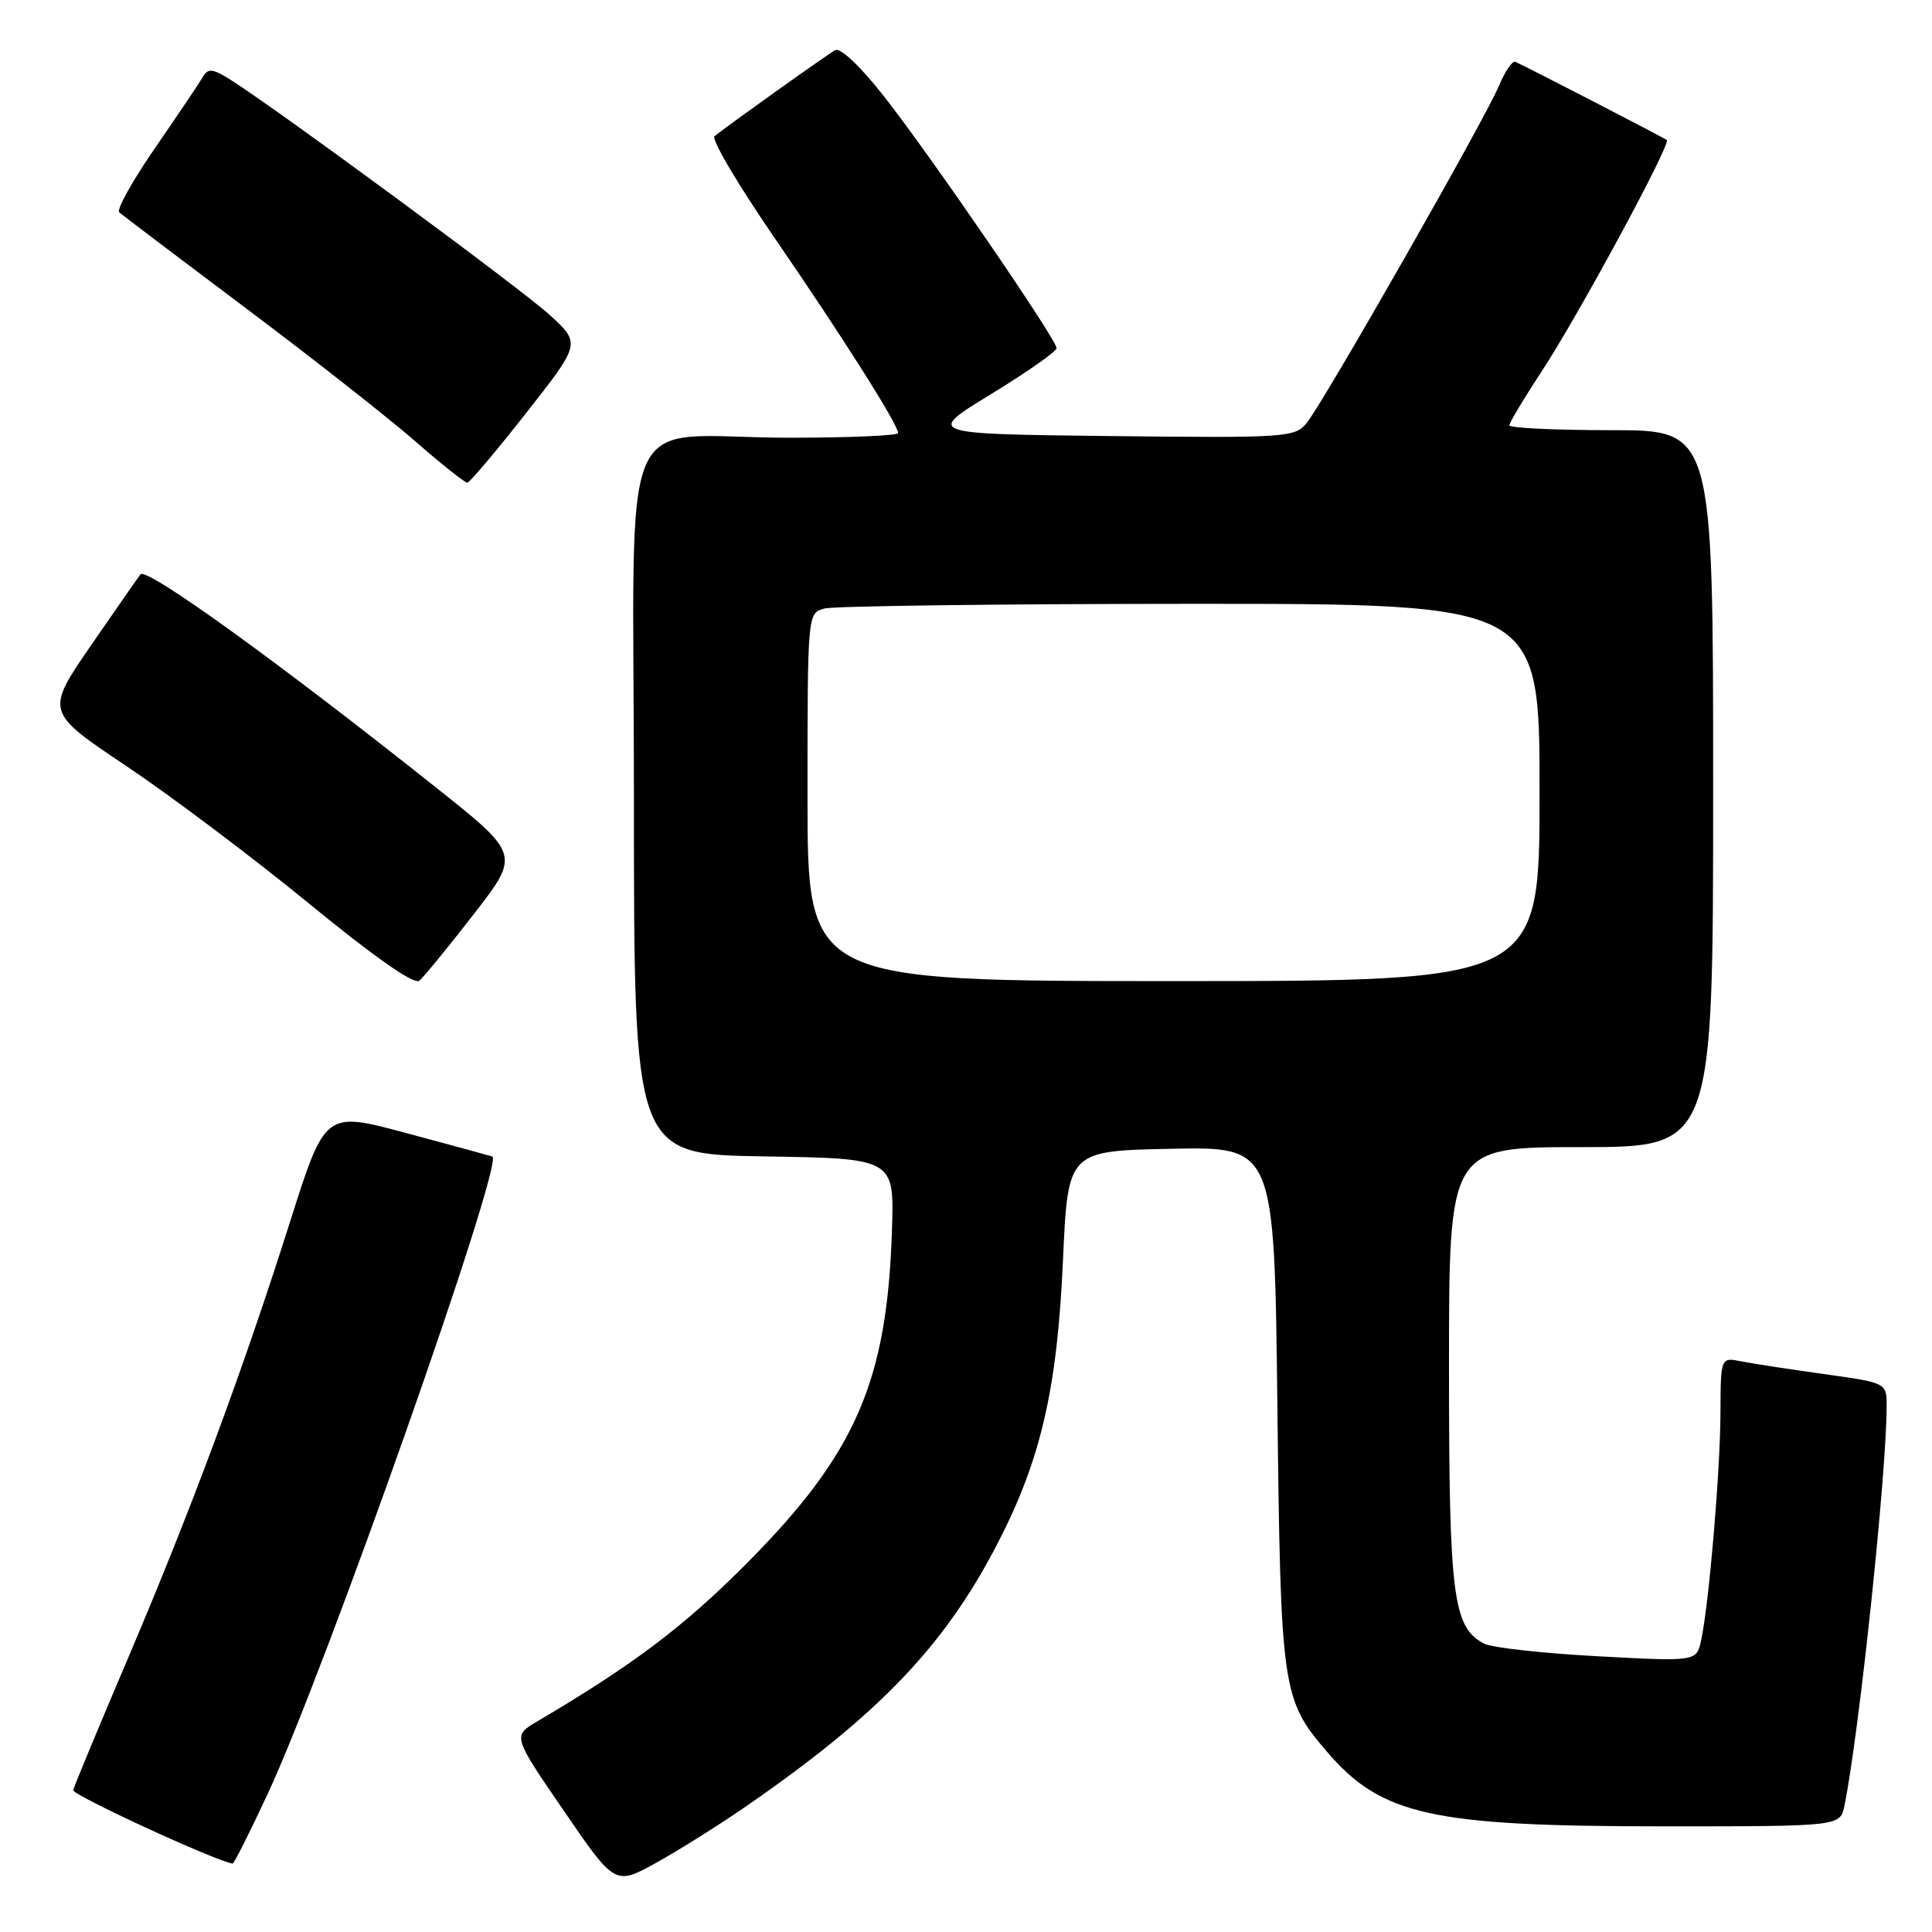 <?xml version="1.0" encoding="UTF-8" standalone="no"?>
<!DOCTYPE svg PUBLIC "-//W3C//DTD SVG 1.1//EN" "http://www.w3.org/Graphics/SVG/1.1/DTD/svg11.dtd" >
<svg xmlns="http://www.w3.org/2000/svg" xmlns:xlink="http://www.w3.org/1999/xlink" version="1.1" viewBox="0 0 256 256">
 <g >
 <path fill="currentColor"
d=" M 99.00 239.25 C 116.39 227.22 125.08 218.16 132.04 204.79 C 137.89 193.57 140.09 184.13 140.85 167.00 C 141.50 152.50 141.50 152.50 155.18 152.22 C 168.86 151.94 168.86 151.94 169.26 186.22 C 169.69 223.86 169.87 225.16 175.78 232.06 C 183.04 240.54 189.61 242.00 220.47 242.00 C 243.84 242.00 243.84 242.00 244.40 239.25 C 246.33 229.83 249.98 195.28 249.99 186.37 C 250.00 183.23 250.00 183.23 241.75 182.08 C 237.21 181.45 232.26 180.69 230.75 180.39 C 228.00 179.84 228.00 179.84 227.97 187.17 C 227.95 194.89 226.45 212.53 225.41 217.34 C 224.80 220.17 224.80 220.17 211.65 219.46 C 204.42 219.07 197.67 218.32 196.67 217.80 C 192.51 215.63 192.00 211.61 192.00 181.03 C 192.00 152.00 192.00 152.00 209.50 152.00 C 227.00 152.00 227.00 152.00 227.00 104.50 C 227.00 57.00 227.00 57.00 213.50 57.00 C 206.07 57.00 200.00 56.71 200.00 56.36 C 200.00 56.01 201.95 52.75 204.34 49.11 C 209.16 41.77 221.43 19.08 220.86 18.56 C 220.56 18.29 203.07 9.25 200.79 8.19 C 200.40 8.01 199.42 9.45 198.61 11.39 C 196.76 15.82 175.36 53.34 173.14 56.05 C 171.57 57.97 170.47 58.04 147.09 57.78 C 122.68 57.50 122.68 57.50 131.34 52.21 C 136.10 49.30 140.00 46.57 140.00 46.13 C 140.00 44.98 123.29 20.60 117.12 12.75 C 113.98 8.75 111.34 6.26 110.66 6.65 C 109.42 7.35 96.06 16.89 94.68 18.05 C 94.22 18.44 97.83 24.54 102.70 31.62 C 111.67 44.67 119.00 56.25 119.00 57.38 C 119.00 57.72 112.53 58.00 104.63 58.00 C 81.30 58.00 84.00 51.70 84.00 106.10 C 84.00 152.95 84.00 152.95 101.25 153.23 C 118.50 153.50 118.50 153.50 118.19 163.00 C 117.55 183.05 113.39 192.60 99.01 207.09 C 90.67 215.49 83.93 220.58 71.21 228.08 C 67.91 230.02 67.91 230.02 74.71 239.94 C 81.50 249.85 81.50 249.85 87.00 246.80 C 90.03 245.12 95.42 241.73 99.00 239.25 Z  M 35.45 237.75 C 43.12 221.30 66.91 153.80 65.23 153.24 C 64.80 153.10 59.64 151.69 53.76 150.12 C 43.08 147.25 43.08 147.25 38.44 161.87 C 32.14 181.75 25.29 200.17 16.91 219.84 C 13.05 228.90 9.81 236.71 9.70 237.20 C 9.55 237.84 28.32 246.50 30.82 246.94 C 30.99 246.97 33.08 242.84 35.45 237.75 Z  M 62.77 121.14 C 68.92 113.21 68.92 113.21 57.71 104.30 C 36.83 87.69 19.44 75.15 18.62 76.10 C 18.43 76.32 15.51 80.51 12.13 85.41 C 6.00 94.32 6.00 94.32 16.75 101.51 C 22.66 105.47 33.57 113.68 41.00 119.77 C 49.59 126.81 54.88 130.51 55.56 129.95 C 56.15 129.46 59.39 125.50 62.77 121.14 Z  M 69.73 54.71 C 76.97 45.50 76.97 45.50 72.80 41.70 C 68.99 38.23 37.39 14.94 30.61 10.61 C 28.23 9.10 27.57 9.01 26.92 10.13 C 26.49 10.88 23.65 15.10 20.62 19.50 C 17.58 23.90 15.41 27.78 15.80 28.13 C 16.18 28.48 23.70 34.17 32.50 40.78 C 41.30 47.38 51.39 55.31 54.93 58.39 C 58.46 61.48 61.61 63.98 61.93 63.96 C 62.24 63.94 65.75 59.78 69.73 54.71 Z  M 107.00 105.62 C 107.00 81.23 107.00 81.23 109.25 80.63 C 110.49 80.30 132.31 80.02 157.75 80.01 C 204.00 80.00 204.00 80.00 204.00 105.00 C 204.00 130.00 204.00 130.00 155.50 130.00 C 107.00 130.00 107.00 130.00 107.00 105.62 Z "/>
</g>
</svg>